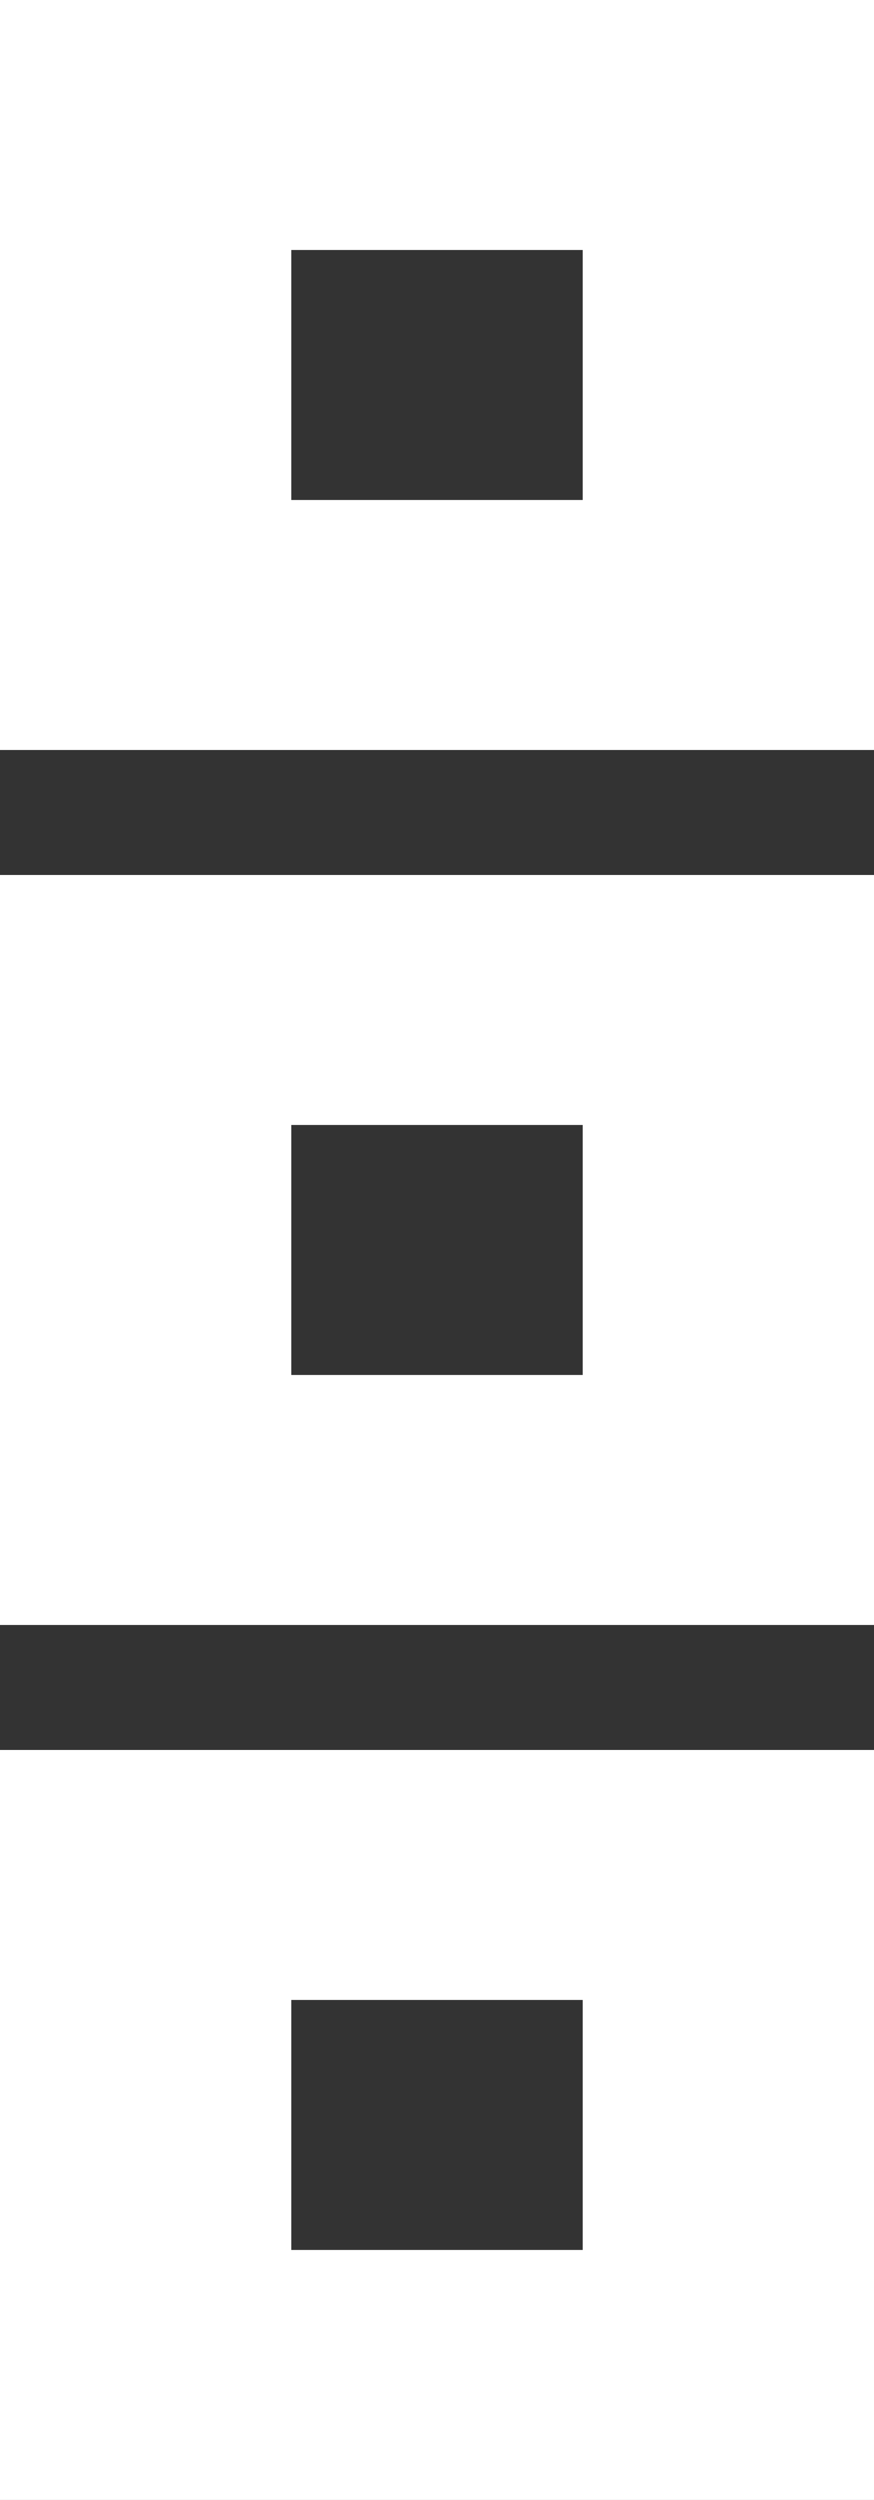 <?xml version="1.0" encoding="UTF-8" standalone="no"?>
<svg width="7px" height="20px" viewBox="0 0 7 20" version="1.1" xmlns="http://www.w3.org/2000/svg" xmlns:xlink="http://www.w3.org/1999/xlink">
    <rect x="0" y="0" width="7" height="20" fill="#333333" stroke="none"/>
    <!-- Generator: Sketch 3.8.1 (29687) - http://www.bohemiancoding.com/sketch -->
    <title>menu_option [#1375]</title>
    <desc>Created with Sketch.</desc>
    <defs></defs>
    <g id="Page-1" stroke="none" stroke-width="1" fill="none" fill-rule="evenodd">
        <g id="Dribbble-Dark-Preview" transform="translate(-266, -800)" fill="#FFFFFF">
            <g id="icons" transform="translate(56, 160)">
                <path d="M212.333,658 L214.667,658 L214.667,656 L212.333,656 L212.333,658 Z M210,660 L217,660 L217,654 L210,654 L210,660 Z M212.333,651 L214.667,651 L214.667,649 L212.333,649 L212.333,651 Z M210,653 L217,653 L217,647 L210,647 L210,653 Z M212.333,644 L214.667,644 L214.667,642 L212.333,642 L212.333,644 Z M210,646 L217,646 L217,640 L210,640 L210,646 Z" id="menu_option-[#1375]"></path>
            </g>
        </g>
    </g>
</svg>